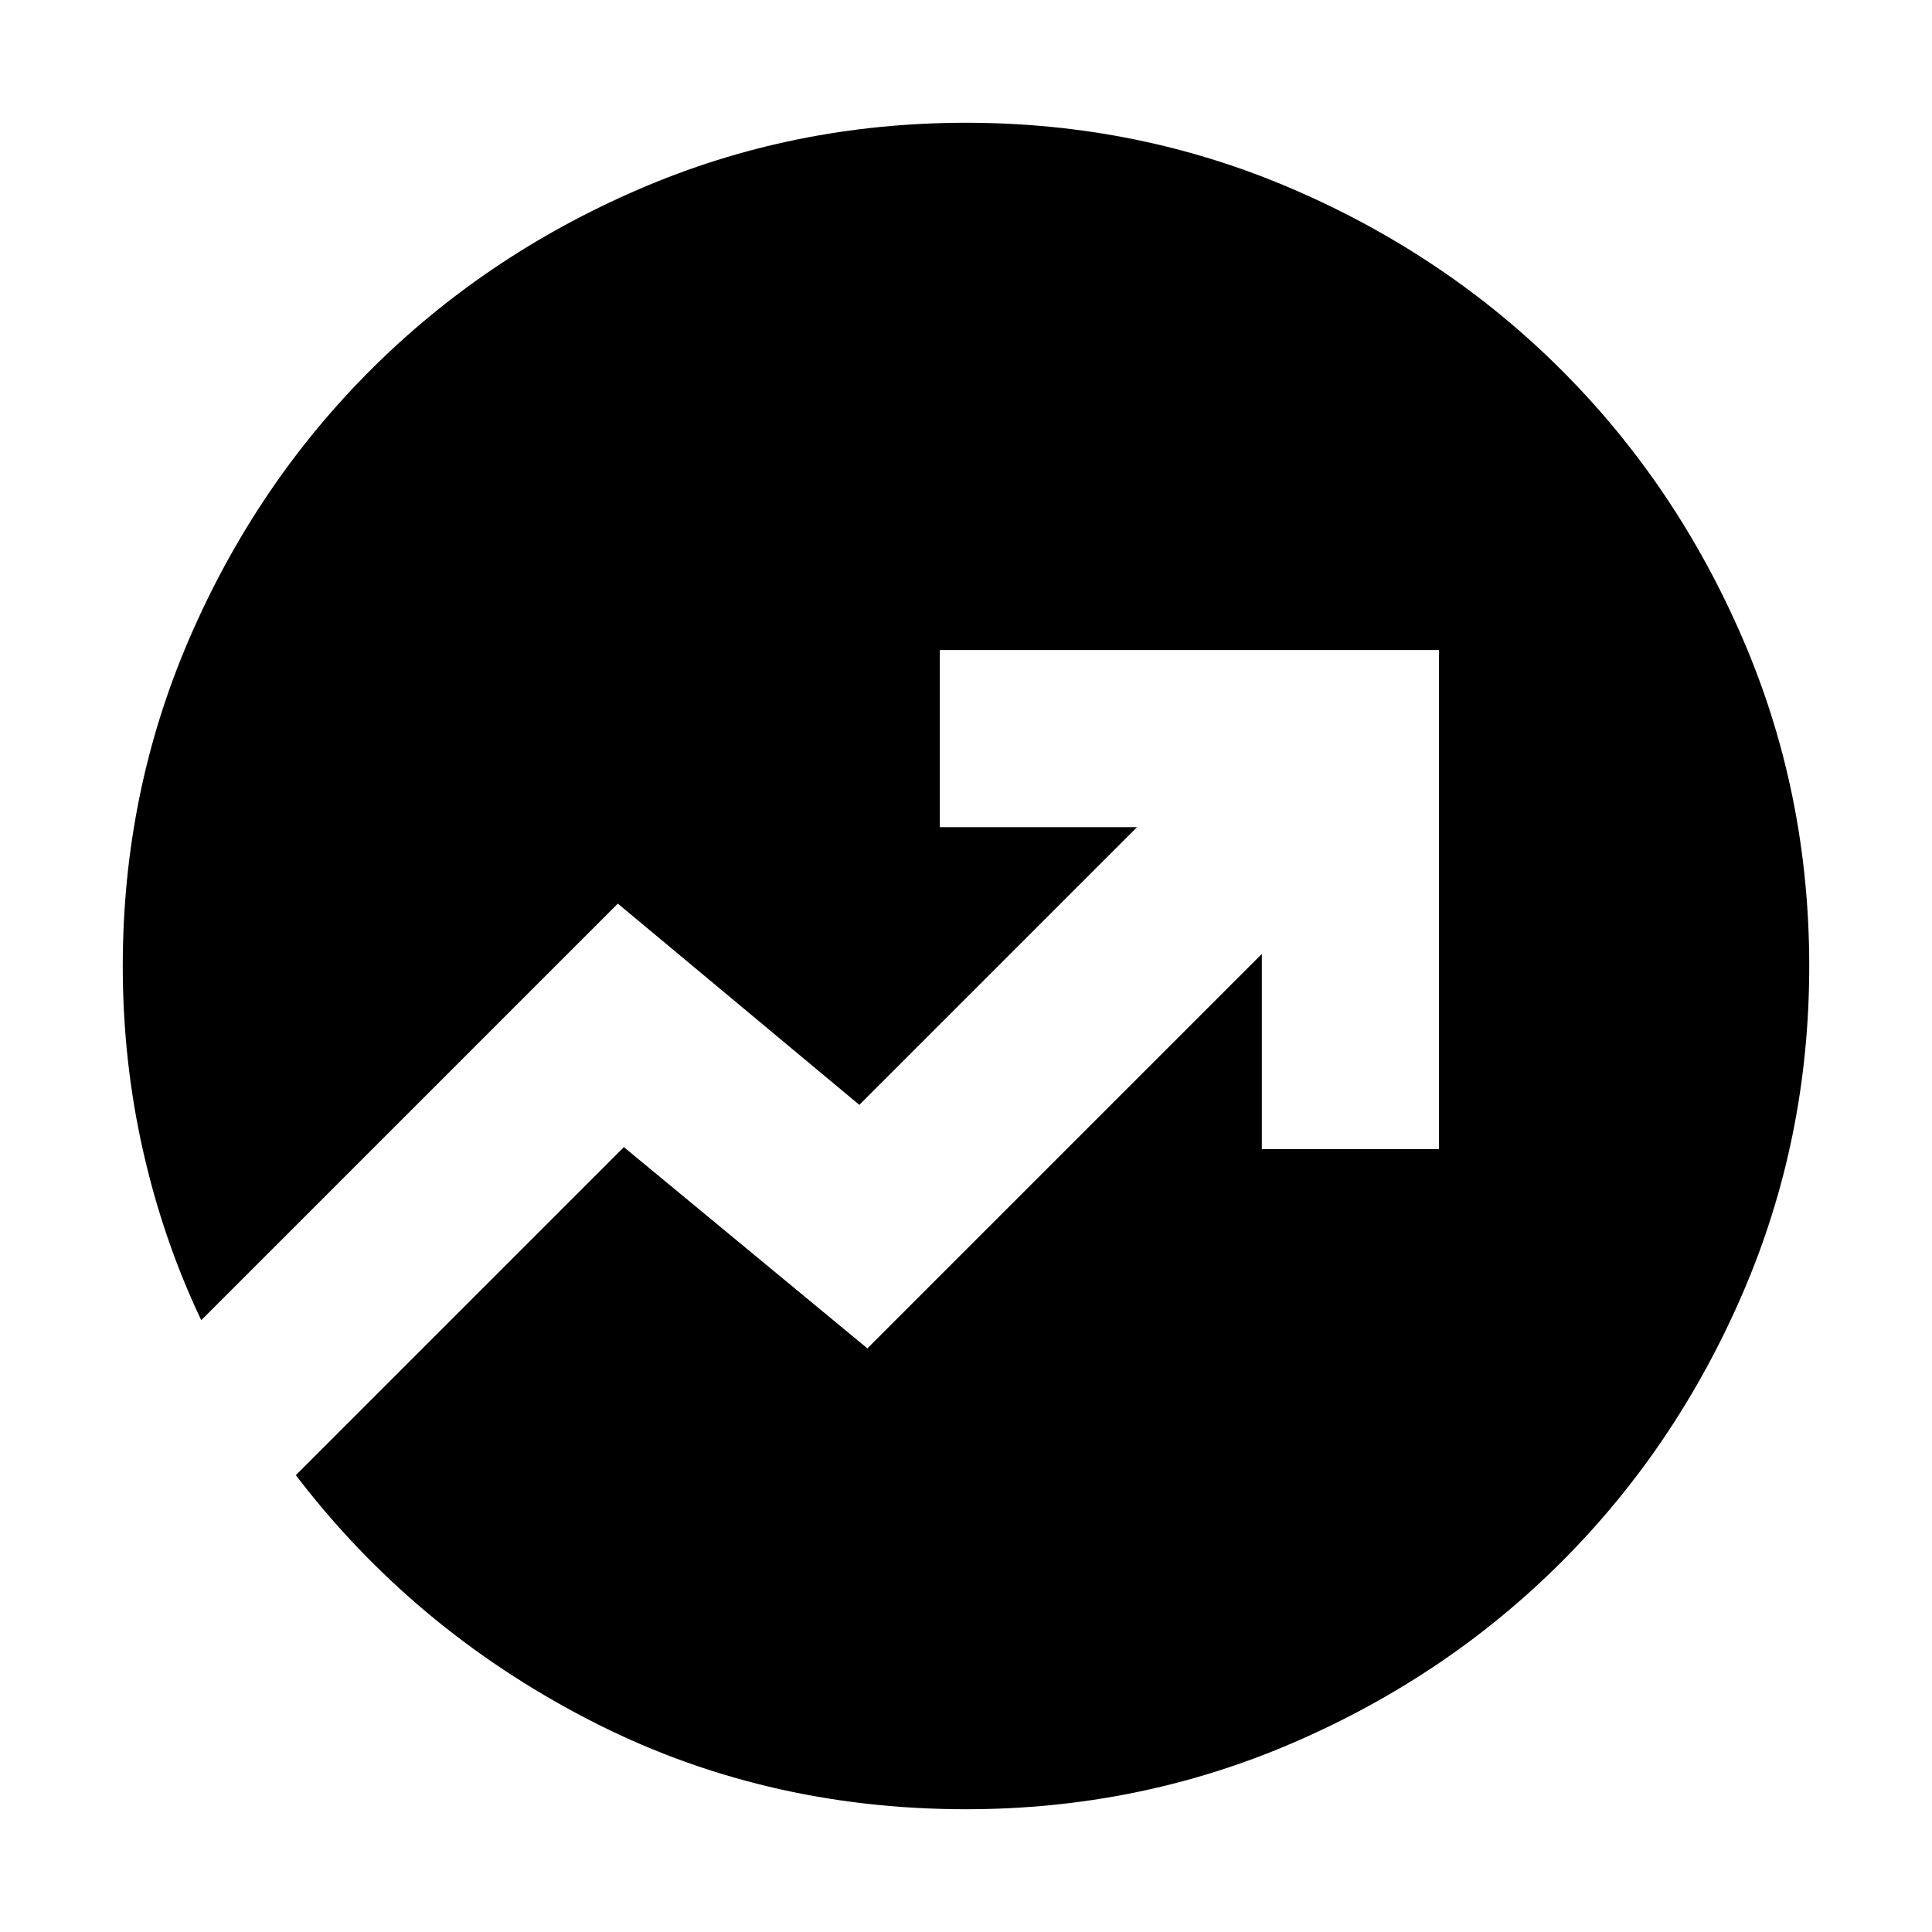 <svg xmlns="http://www.w3.org/2000/svg" height="24" width="24"><path d="M11.675 8.075V10.275H14.125L10.675 13.725L7.675 11.225L2.5 16.4Q2.025 15.4 1.775 14.287Q1.525 13.175 1.525 12Q1.525 9.85 2.35 7.937Q3.175 6.025 4.6 4.6Q6.025 3.175 7.938 2.35Q9.85 1.525 12 1.525Q14.15 1.525 16.062 2.35Q17.975 3.175 19.4 4.6Q20.825 6.025 21.65 7.937Q22.475 9.85 22.475 12Q22.475 14.15 21.65 16.062Q20.825 17.975 19.4 19.4Q17.975 20.825 16.062 21.65Q14.15 22.475 12 22.475Q9.45 22.475 7.288 21.35Q5.125 20.225 3.675 18.325L7.75 14.25L10.775 16.75L15.675 11.85V14.275H17.875V8.075Z"/></svg>